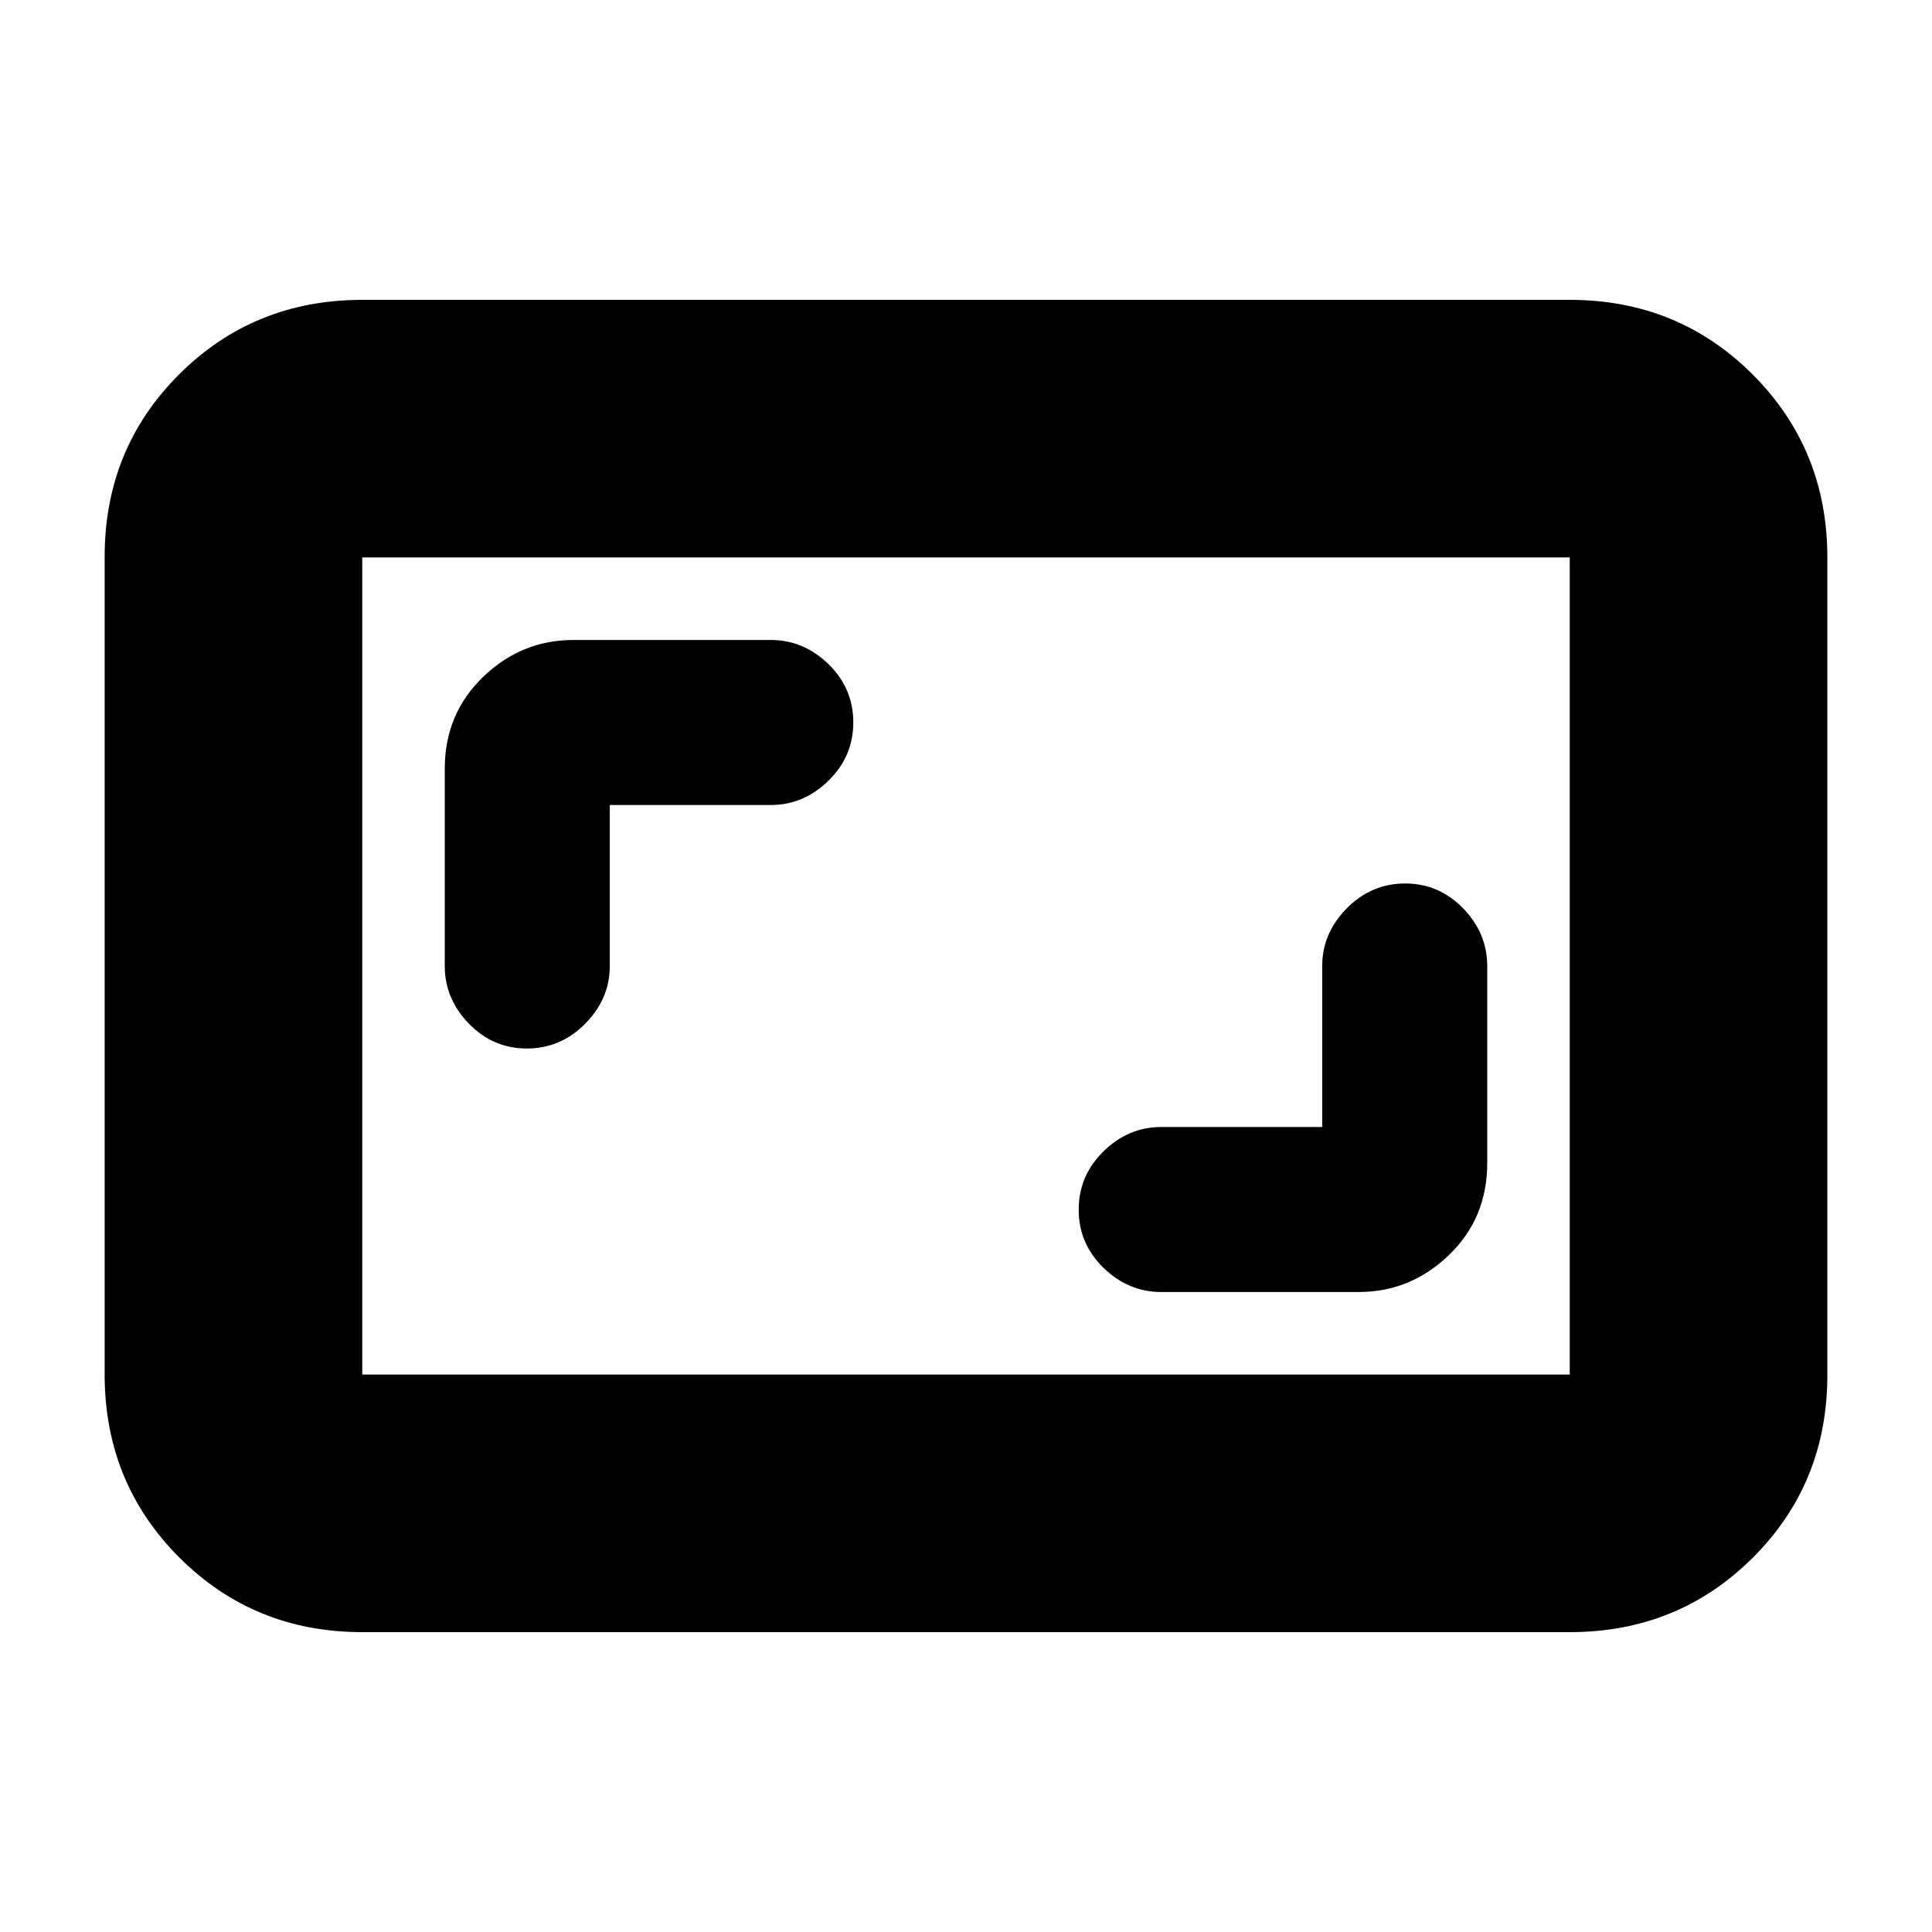 <svg xmlns="http://www.w3.org/2000/svg" height="20" viewBox="0 -960 960 960" width="20"><path d="M657-400h-80q-16.3 0-28.65 12.07-12.35 12.07-12.35 29T548.35-330q12.35 12 28.65 12h98q25.9 0 44.95-18.35Q739-354.7 739-382v-98q0-16.3-11.99-28.65Q715.02-521 698.21-521q-16.81 0-29.01 12.35Q657-496.3 657-480v80ZM303-560h80q16.3 0 28.65-12.07 12.35-12.07 12.35-29T411.65-630Q399.3-642 383-642h-98q-25.9 0-44.95 18.35Q221-605.3 221-578v98q0 16.3 11.99 28.65Q244.98-439 261.79-439q16.81 0 29.01-12.35Q303-463.7 303-480v-80ZM180-149q-53.82 0-90.91-37.1Q52-223.2 52-277.04v-406.24q0-53.85 37.09-90.78Q126.18-811 180-811h600q53.83 0 90.91 37.1Q908-736.8 908-682.96v406.24q0 53.84-37.09 90.78Q833.83-149 780-149H180Zm0-128h600v-406H180v406Zm0 0v-406 406Z"/></svg>